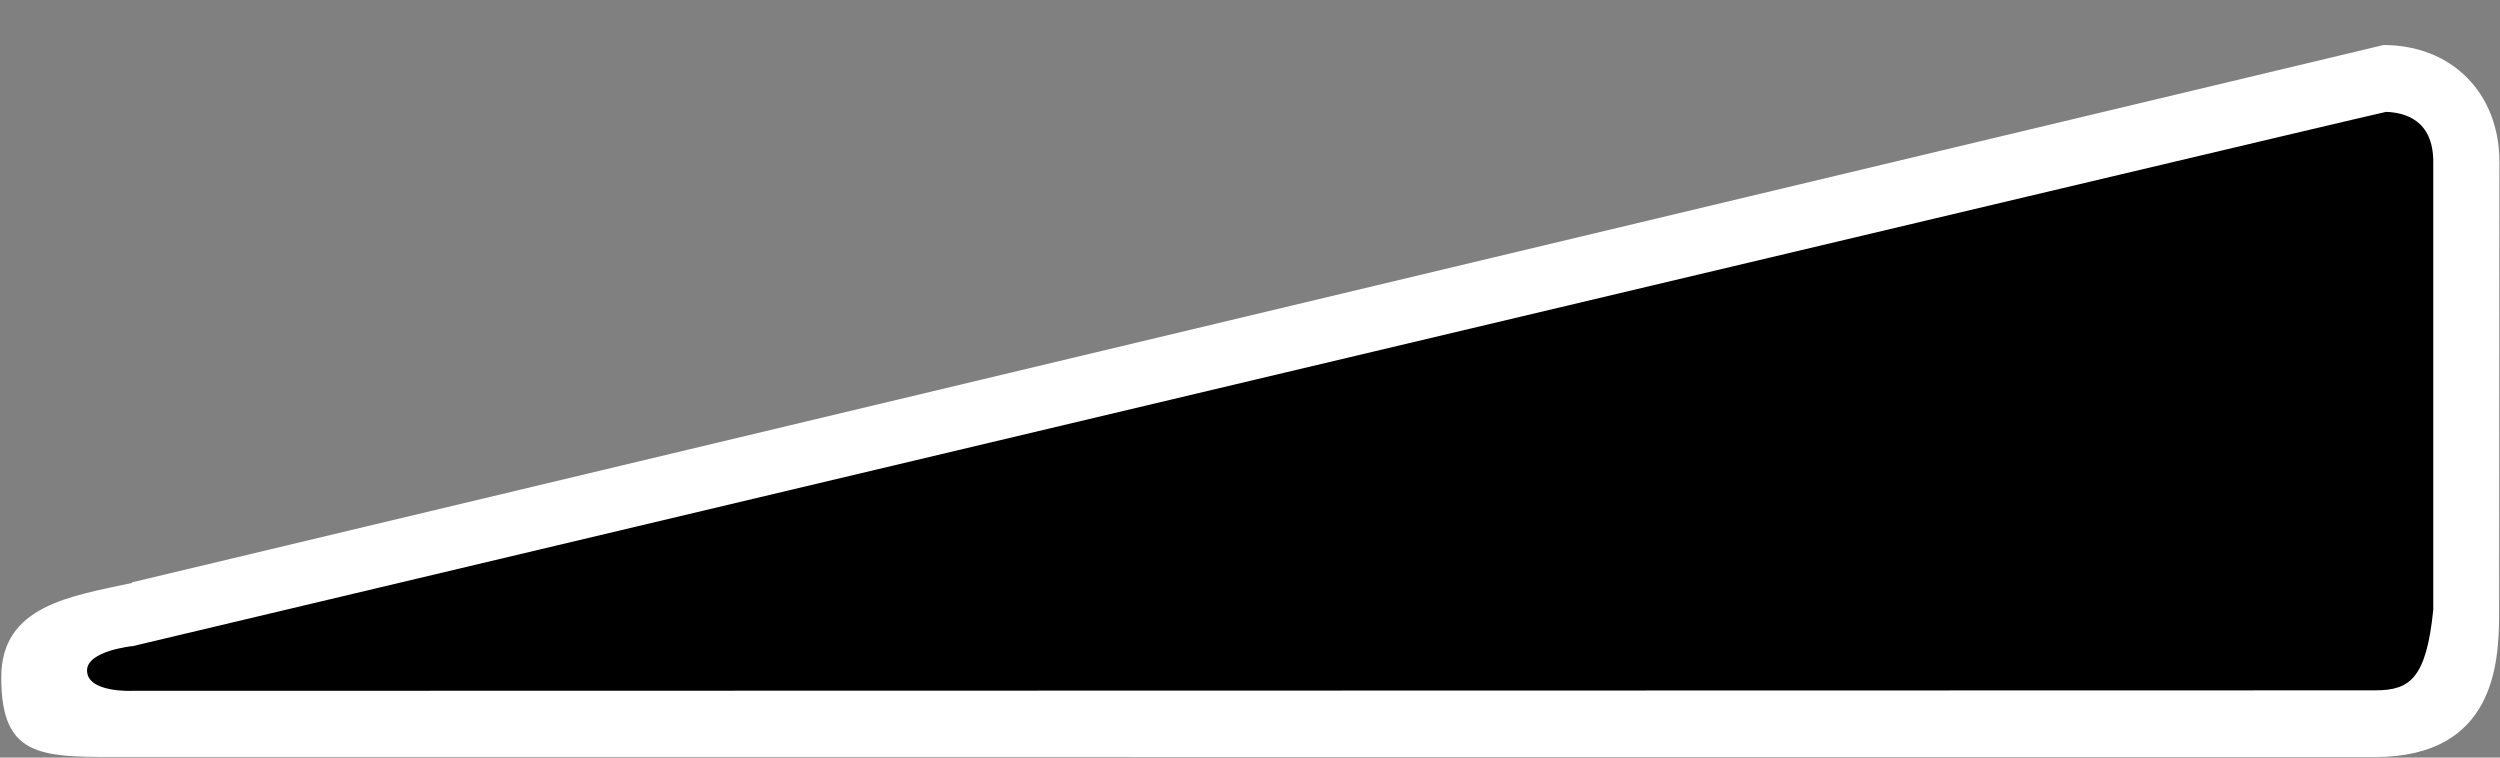 <?xml version="1.0" encoding="UTF-8"?>
<svg xmlns="http://www.w3.org/2000/svg" xmlns:xlink="http://www.w3.org/1999/xlink" contentScriptType="text/ecmascript" width="66" baseProfile="tiny" zoomAndPan="magnify" contentStyleType="text/css" viewBox="0 0 66 20" height="20" preserveAspectRatio="xMidYMid meet" version="1.1">
    <rect x="0" y="0" width="66" height="20" fill="#808080" stroke="none"/>
    <g>
        <g>
            <path d="M 3.505 17.025 C 2.872 17.213 1.725 17.214 1.725 17.812 C 1.725 18.449 2.689 18.263 3.617 18.263 L 63.138 18.263 C 64.068 18.263 64.513 17.95 64.702 16.097 C 64.698 16.097 64.698 4.116 64.698 4.116 C 64.698 2.97 63.903 2.779 63.401 2.773 C 63.215 2.802 3.505 17.025 3.505 17.025 z "/>
            <path fill="#003184" d="M 3.819 17.042 " fill-opacity="0.7"/>
            <path fill="#ffffff" d="M 62.925 1.189 L 3.485 15.374 L 3.485 15.389 C 1.851 15.744 0.033 15.991 0.033 17.883 C 0.033 20.096 1.163 19.983 3.485 19.983 C 13.445 19.983 62.706 19.985 62.706 19.985 C 65.881 19.985 65.962 17.462 65.977 16.28 L 65.984 4.27 C 65.984 2.457 64.725 1.189 62.925 1.189 z M 64.238 16.1 C 64.054 17.918 63.617 18.225 62.706 18.225 L 62.706 18.225 L 3.485 18.238 C 3.485 18.238 2.298 18.294 2.298 17.699 C 2.298 17.183 3.485 17.058 3.485 17.058 L 3.485 17.062 C 3.485 17.062 62.695 2.999 62.986 2.955 L 62.986 2.954 C 63.48 2.967 64.238 3.164 64.238 4.269 L 64.238 16.1 z "/>
            <rect width="66" fill="none" height="20"/>
        </g>
    </g>
</svg>

